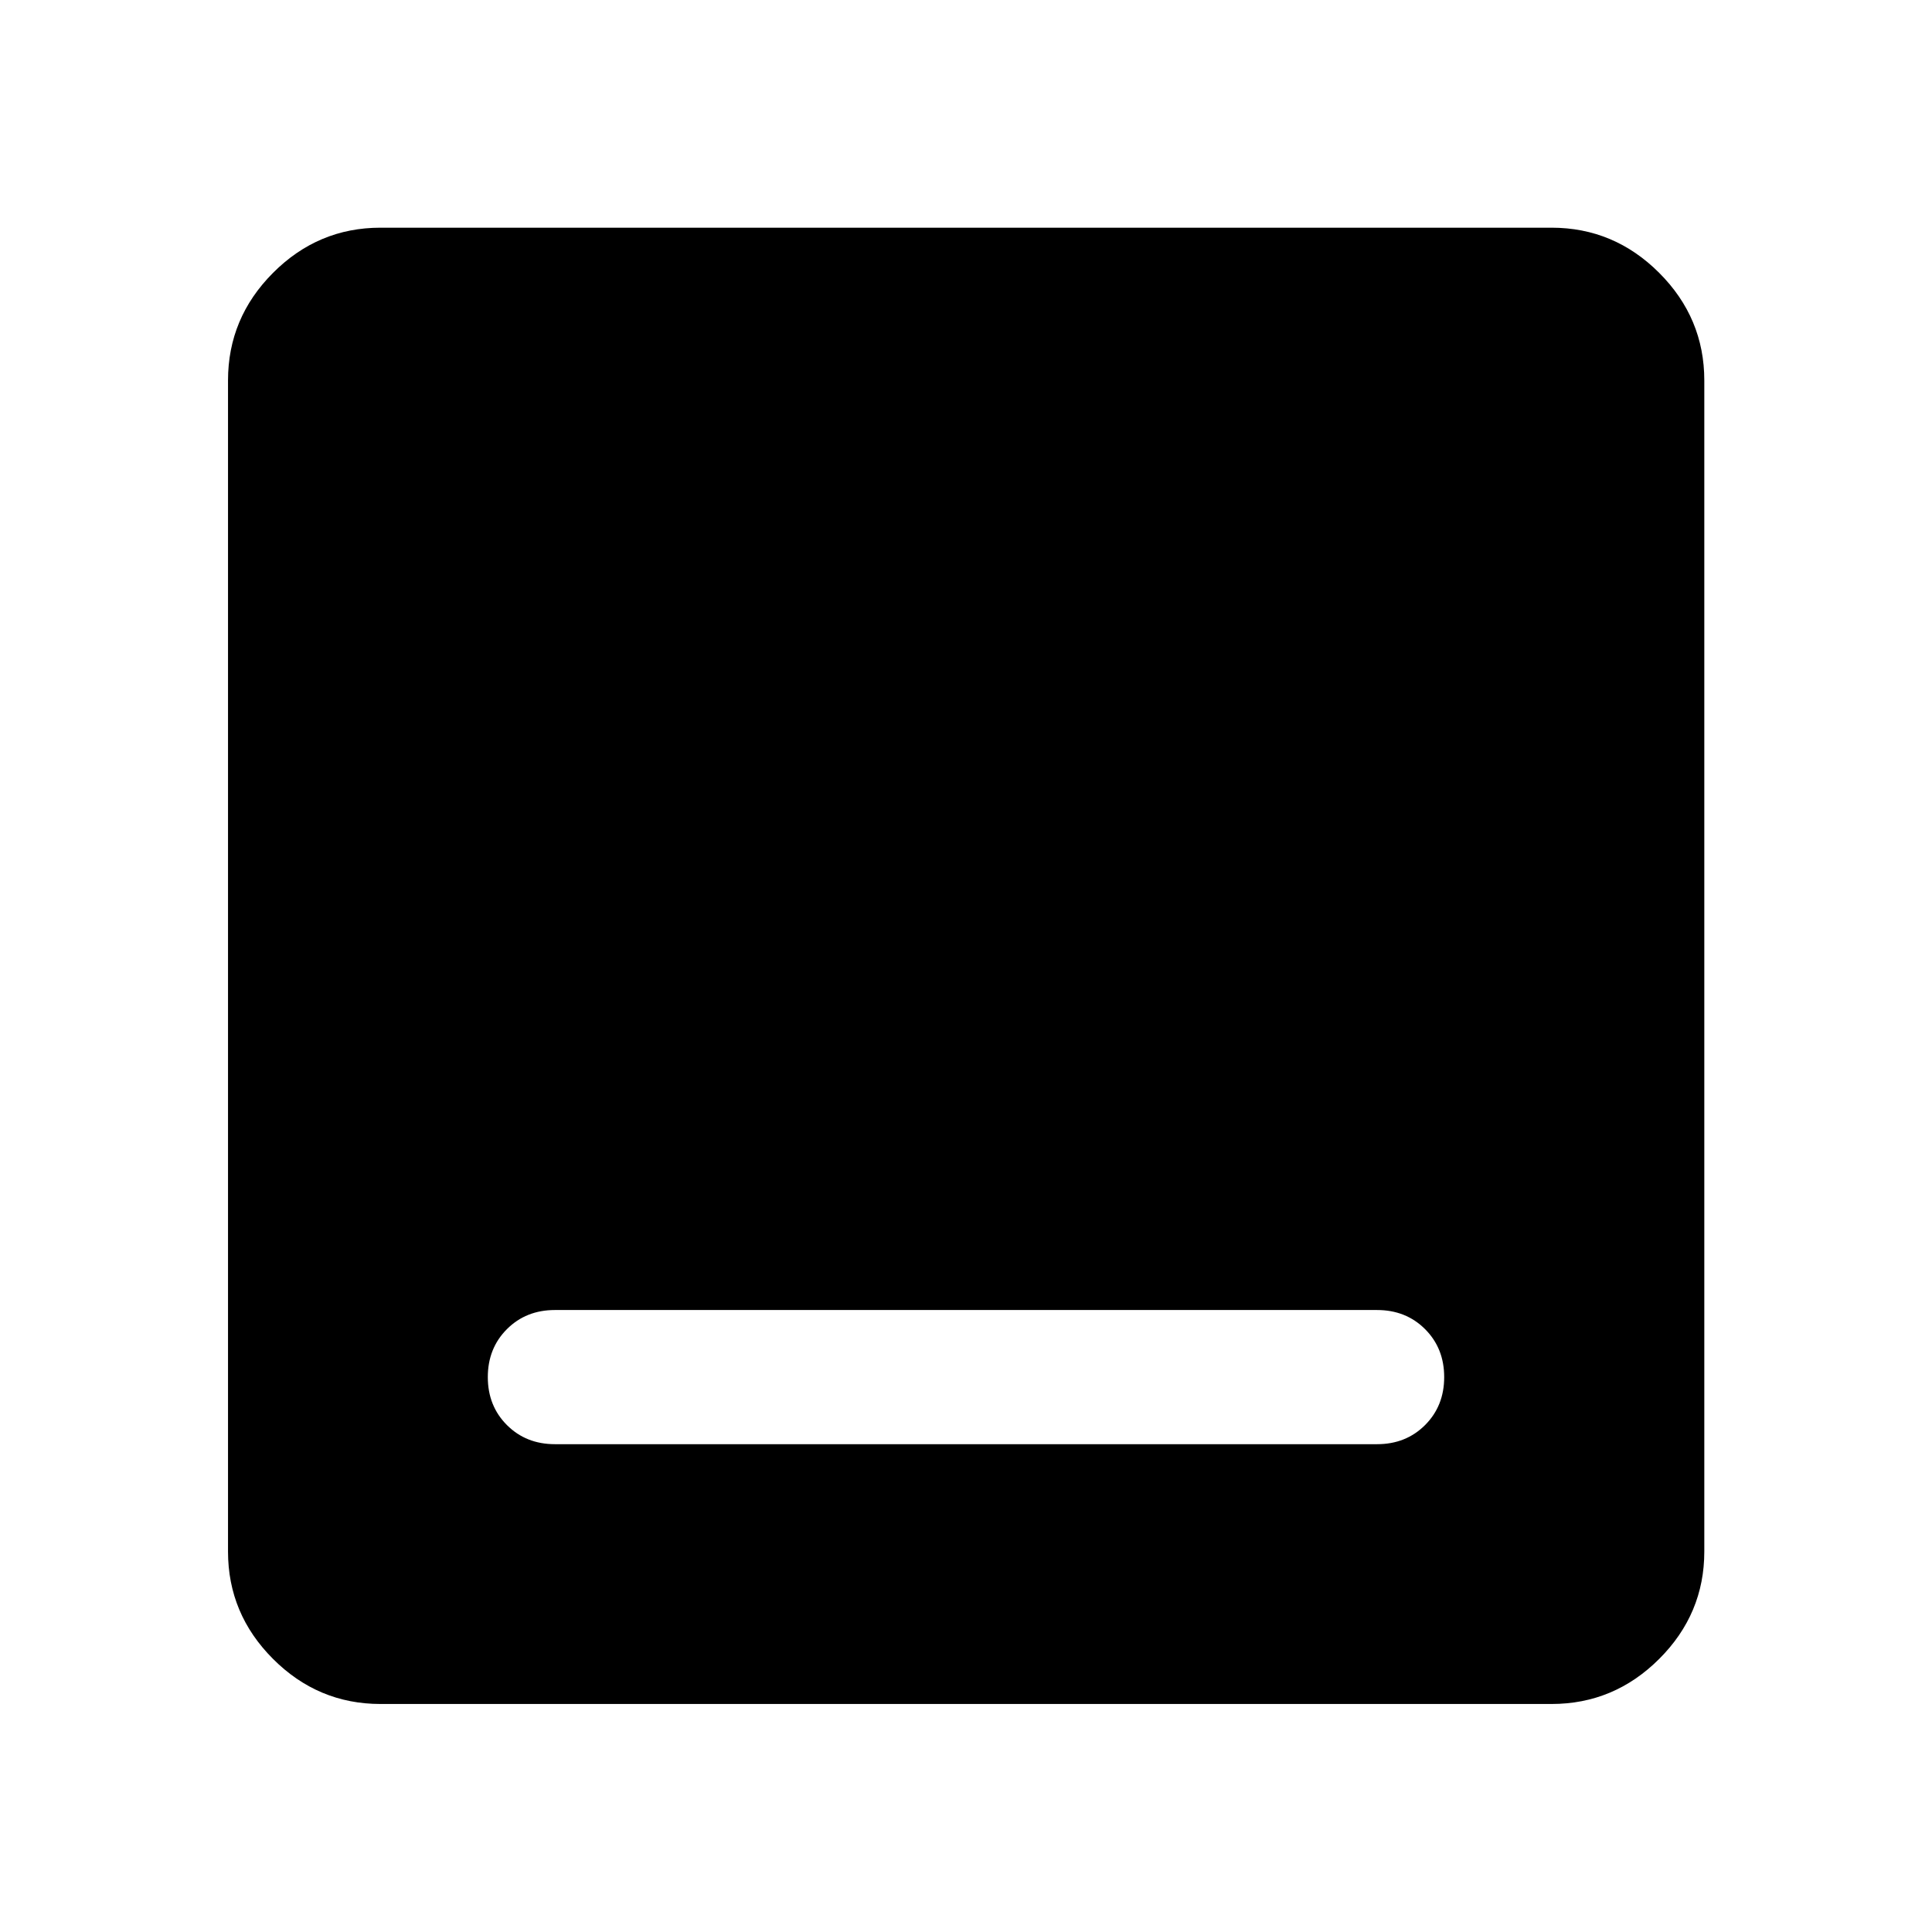 <svg xmlns="http://www.w3.org/2000/svg" height="40" viewBox="0 -960 960 960" width="40"><path d="M275.76-242.39h408.48q14.37 0 23.87-9.5 9.5-9.5 9.5-23.83 0-14.34-9.5-23.84t-23.87-9.5H275.76q-14.37 0-23.87 9.5-9.5 9.5-9.5 23.84 0 14.33 9.5 23.83 9.5 9.5 23.87 9.5Zm-86.7 129.09q-31 0-53.38-22.38-22.38-22.38-22.38-53.38v-581.88q0-31.06 22.38-53.49 22.38-22.43 53.38-22.43h581.88q31.06 0 53.49 22.43 22.43 22.43 22.43 53.49v581.88q0 31-22.43 53.38Q802-113.3 770.94-113.3H189.06Z"/></svg>